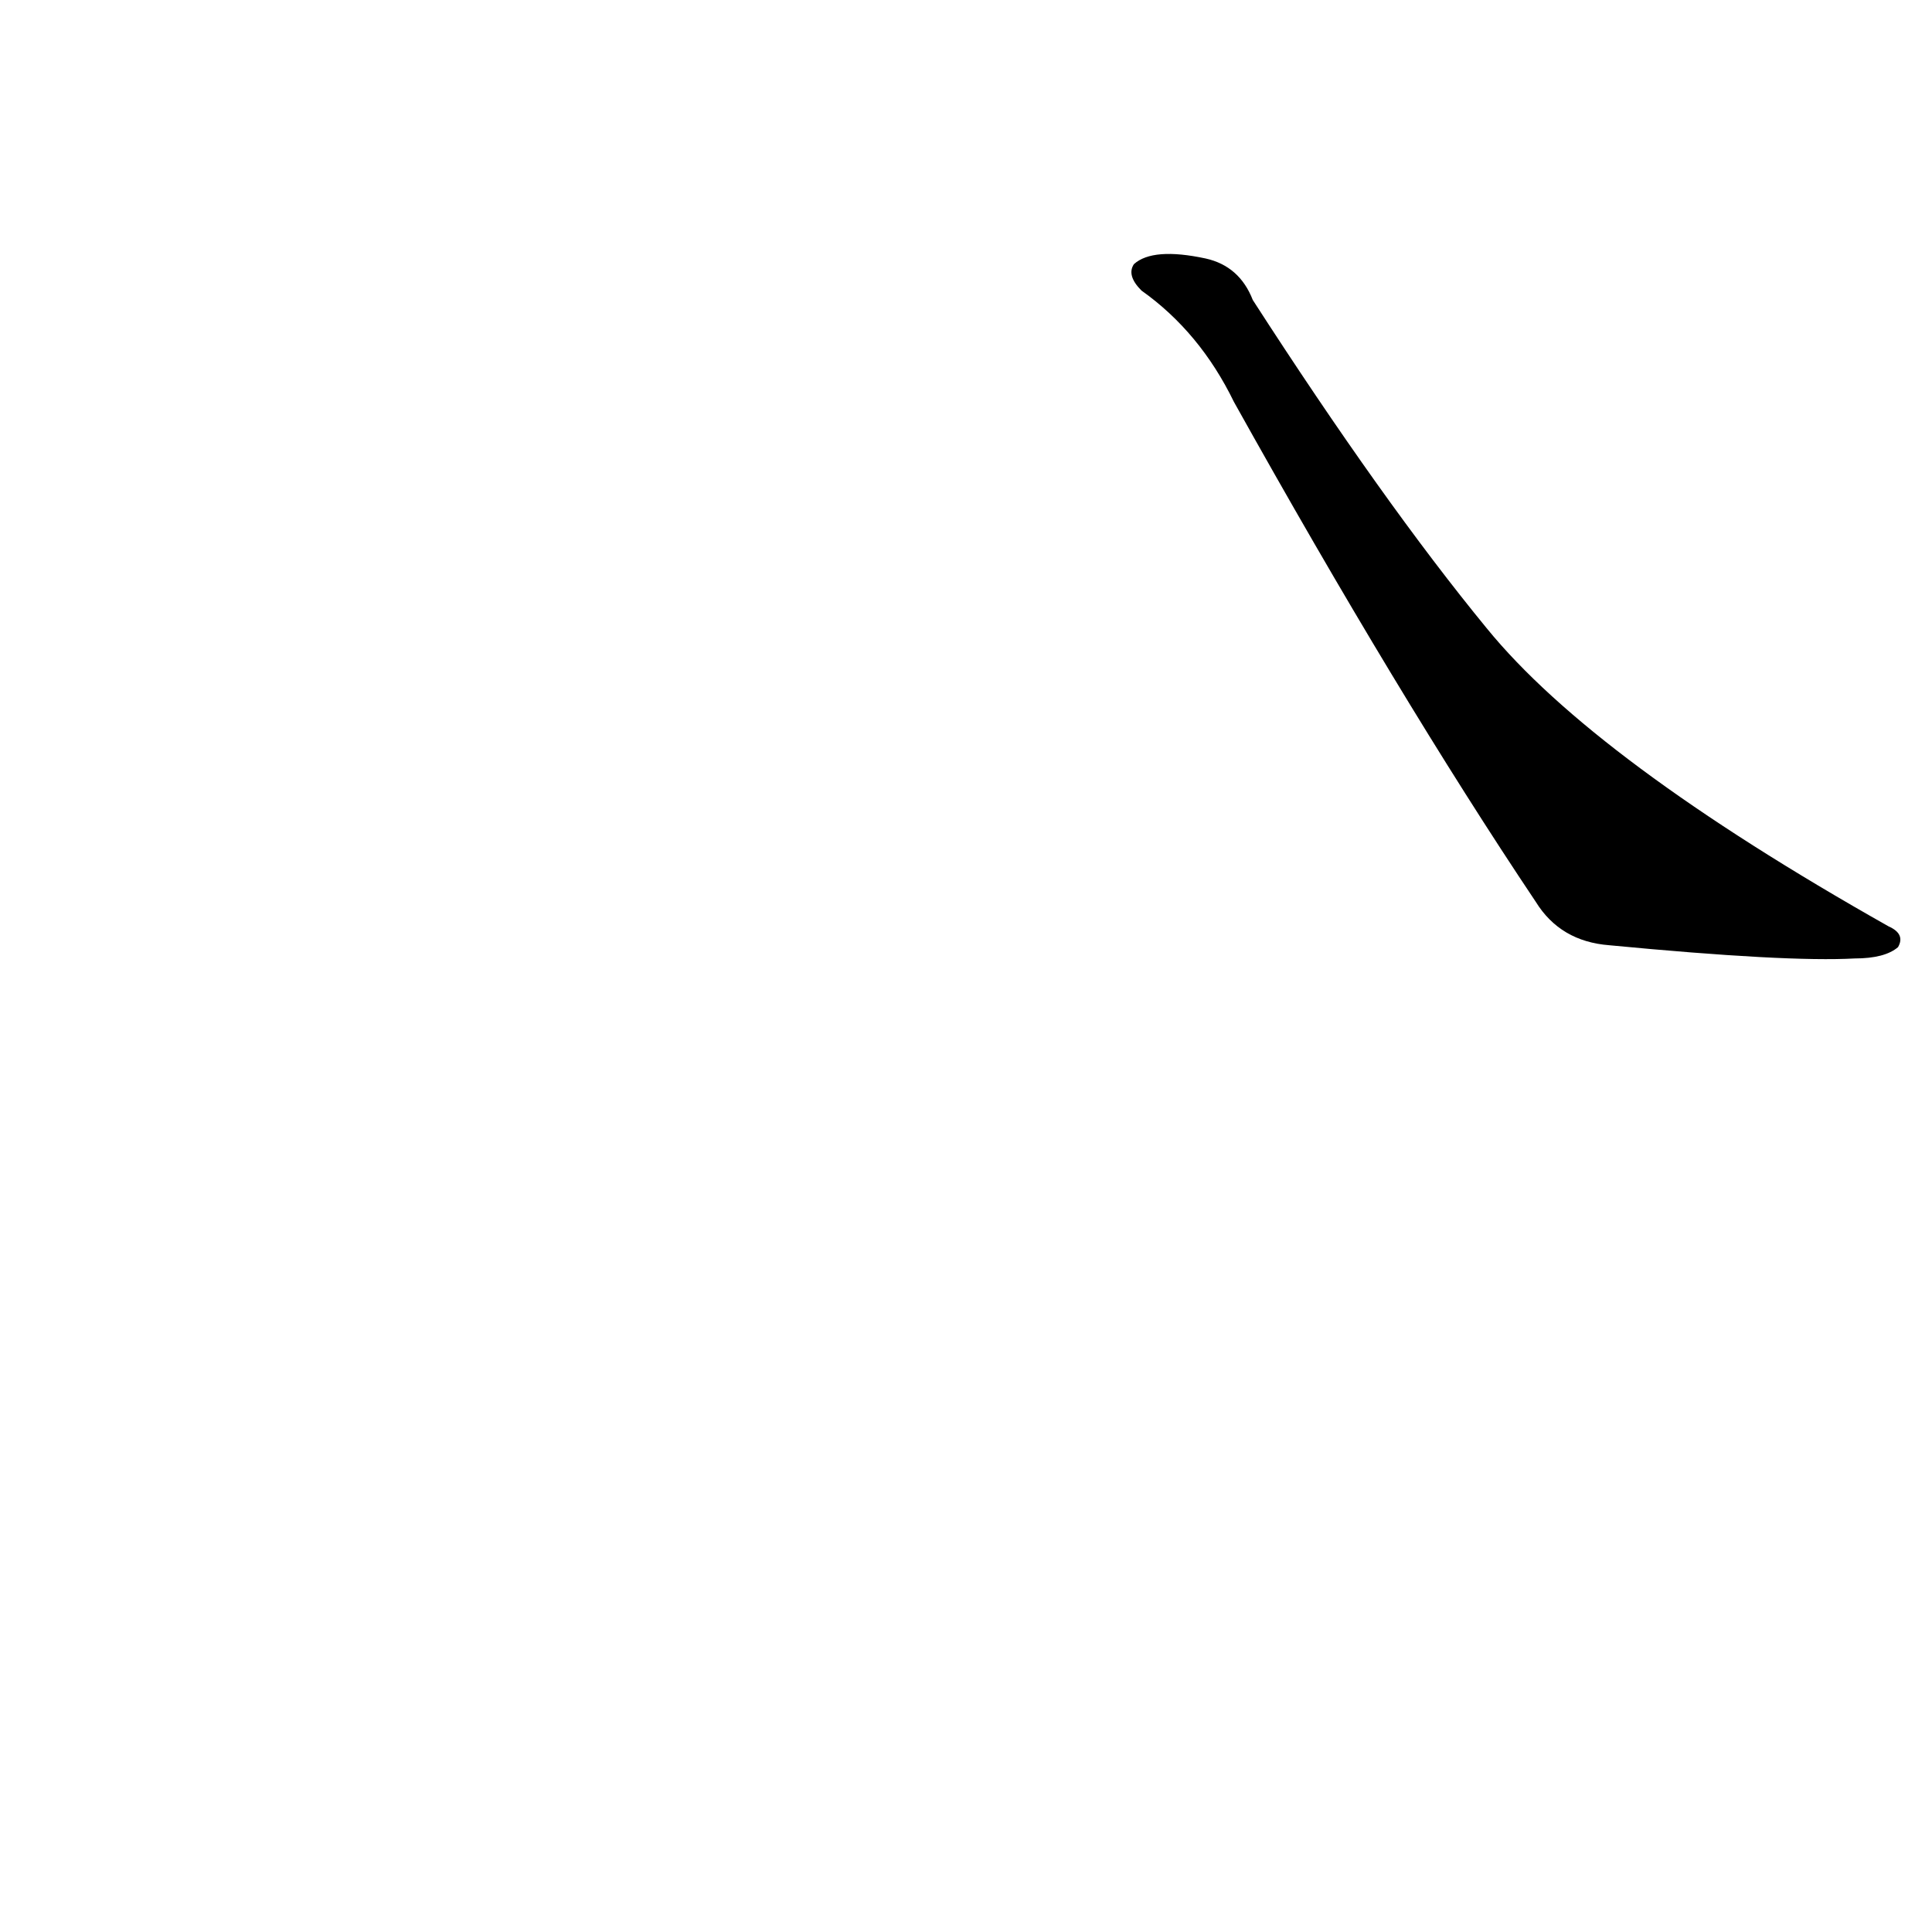 <?xml version='1.0' encoding='utf-8'?>
<svg xmlns="http://www.w3.org/2000/svg" version="1.1" viewBox="0 0 1024 1024"><g transform="scale(1, -1) translate(0, -900)"><path d="M 605 746 Q 636 724 654 687 Q 741 531 814 422 Q 827 401 853 399 Q 947 390 983 392 Q 999 392 1006 398 Q 1010 405 1001 409 Q 845 497 788 567 Q 733 634 664 741 Q 657 759 639 763 Q 611 769 601 760 Q 597 754 605 746 Z" fill="black" /></g></svg>